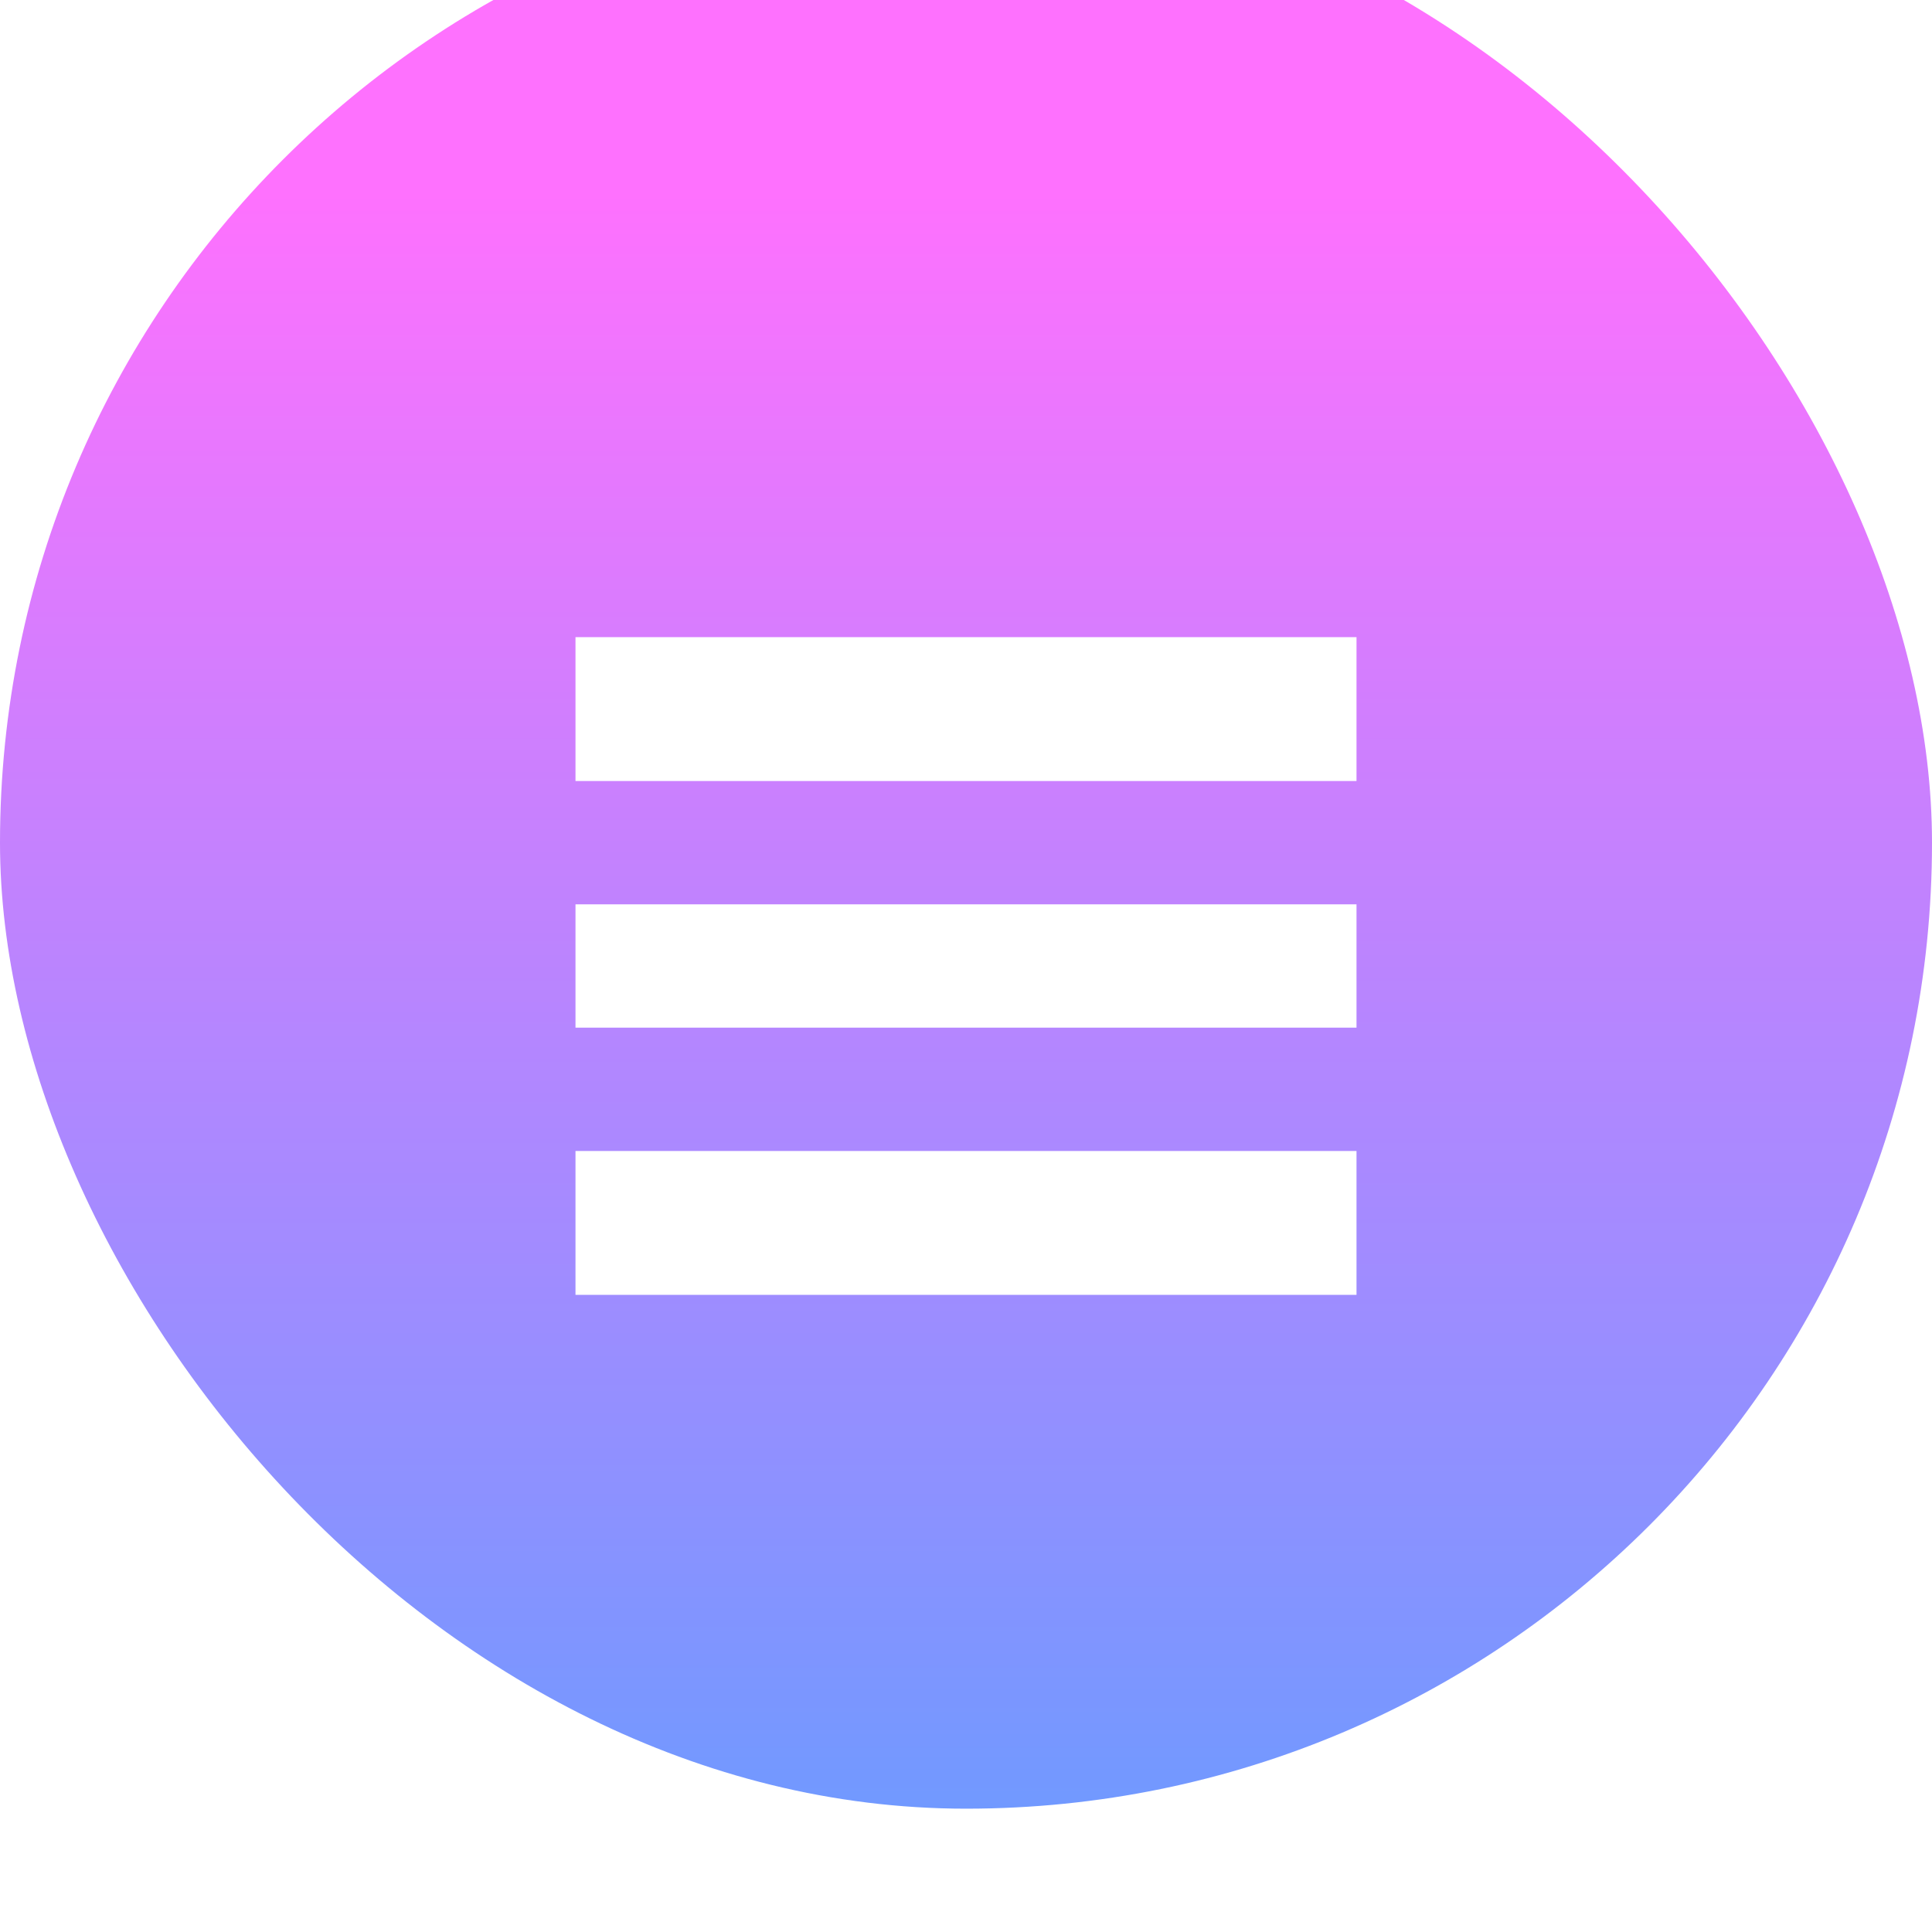 <svg width="94" height="94" viewBox="0 0 94 94" fill="none" xmlns="http://www.w3.org/2000/svg">
<g id="Group 56">
<g id="Rectangle 8" filter="url(#filter0_i_15_1379)">
<rect width="94" height="94" rx="47" fill="url(#paint0_linear_15_1379)"/>
</g>
<g id="Group 5">
<rect id="Rectangle 3" x="28" y="31" width="38" height="7" fill="white"/>
<rect id="Rectangle 4" x="28" y="44" width="38" height="6" fill="white"/>
<rect id="Rectangle 5" x="28" y="56" width="38" height="7" fill="white"/>
</g>
</g>
<defs>
<filter id="filter0_i_15_1379" x="0" y="-6" width="94" height="100" filterUnits="userSpaceOnUse" color-interpolation-filters="sRGB">
<feFlood flood-opacity="0" result="BackgroundImageFix"/>
<feBlend mode="normal" in="SourceGraphic" in2="BackgroundImageFix" result="shape"/>
<feColorMatrix in="SourceAlpha" type="matrix" values="0 0 0 0 0 0 0 0 0 0 0 0 0 0 0 0 0 0 127 0" result="hardAlpha"/>
<feMorphology radius="7" operator="erode" in="SourceAlpha" result="effect1_innerShadow_15_1379"/>
<feOffset dy="-6"/>
<feComposite in2="hardAlpha" operator="arithmetic" k2="-1" k3="1"/>
<feColorMatrix type="matrix" values="0 0 0 0 0.617 0 0 0 0 0.176 0 0 0 0 0.963 0 0 0 0.25 0"/>
<feBlend mode="normal" in2="shape" result="effect1_innerShadow_15_1379"/>
</filter>
<linearGradient id="paint0_linear_15_1379" x1="47" y1="15.433" x2="47" y2="94" gradientUnits="userSpaceOnUse">
<stop stop-color="#FE71FE"/>
<stop offset="1" stop-color="#7199FF"/>
</linearGradient>
</defs>
</svg>
